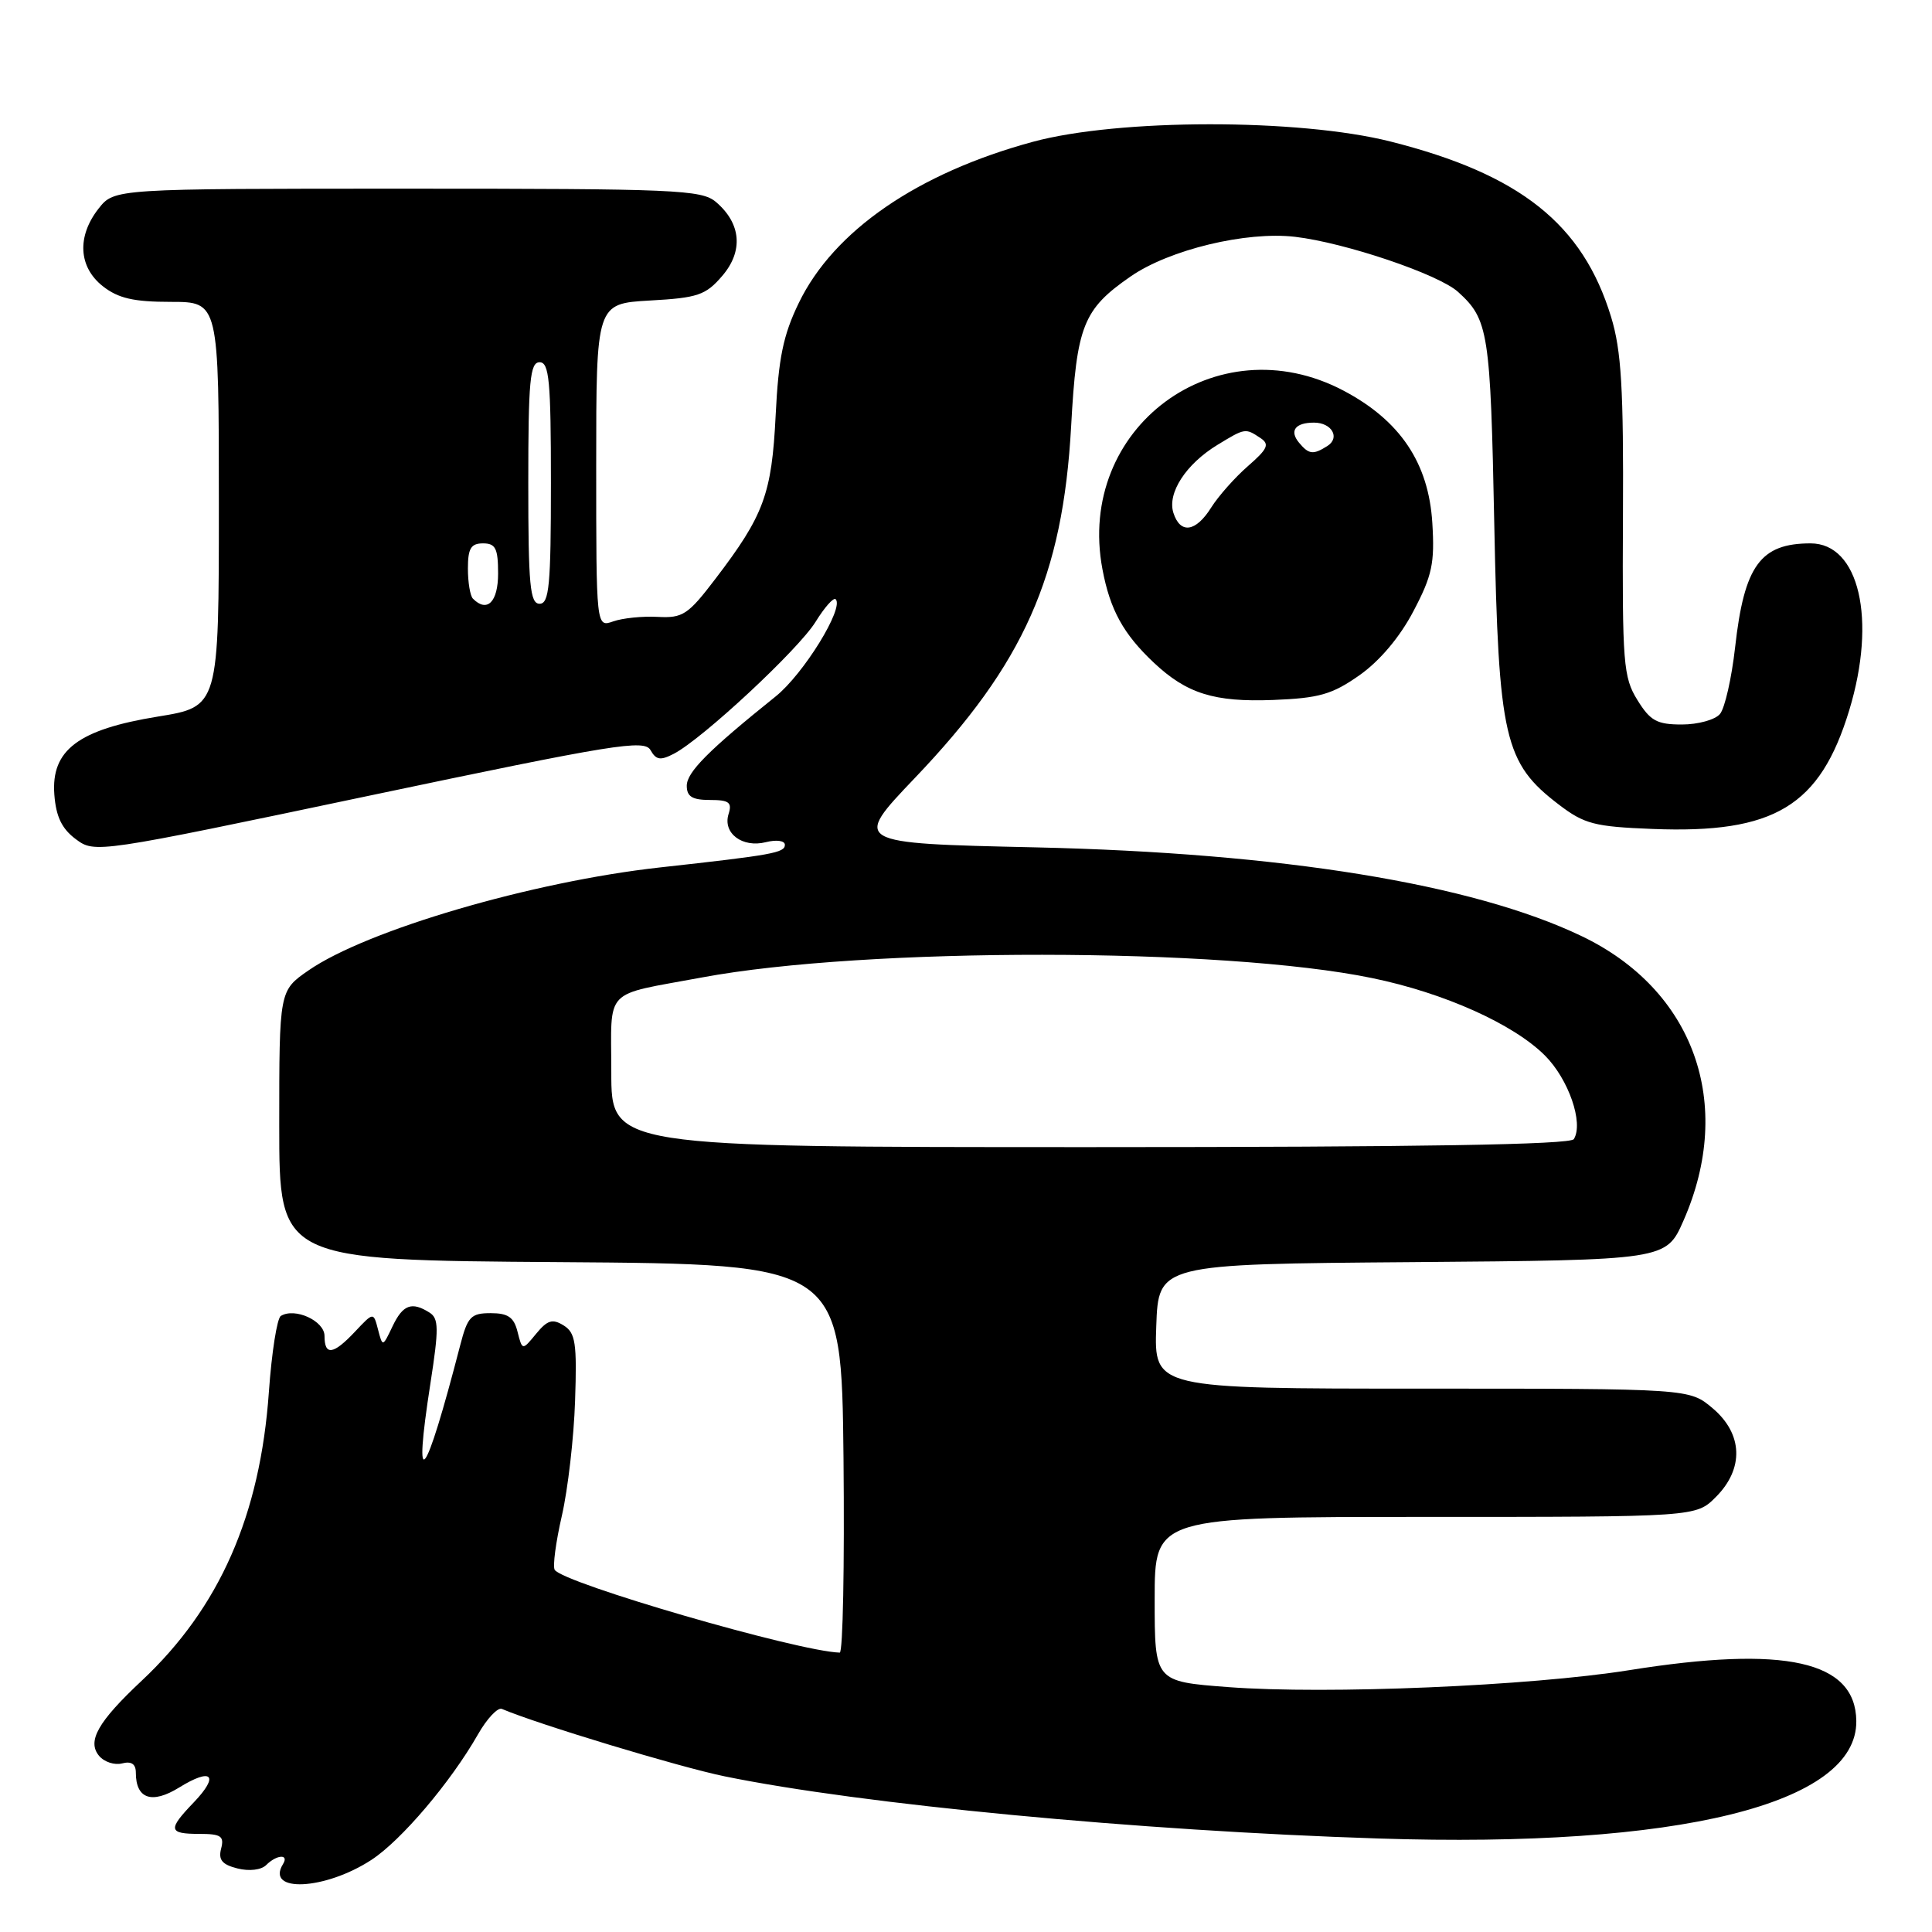 <?xml version="1.0" encoding="UTF-8" standalone="no"?>
<!DOCTYPE svg PUBLIC "-//W3C//DTD SVG 1.1//EN" "http://www.w3.org/Graphics/SVG/1.1/DTD/svg11.dtd" >
<svg xmlns="http://www.w3.org/2000/svg" xmlns:xlink="http://www.w3.org/1999/xlink" version="1.1" viewBox="0 0 256 256">
 <g >
 <path fill="currentColor"
d=" M 49.22 246.44 C 53.17 243.86 59.72 236.15 63.33 229.82 C 64.52 227.73 65.95 226.21 66.50 226.44 C 71.33 228.49 90.00 234.14 96.00 235.37 C 114.15 239.09 150.86 242.59 182.65 243.61 C 222.40 244.90 246.11 239.06 245.97 228.03 C 245.87 220.07 236.58 218.00 215.86 221.31 C 202.74 223.40 175.82 224.54 162.75 223.55 C 153.00 222.81 153.00 222.81 153.00 211.91 C 153.00 201.00 153.00 201.00 188.86 201.00 C 224.73 201.00 224.73 201.00 227.36 198.36 C 231.12 194.60 230.95 189.98 226.92 186.59 C 223.85 184.00 223.85 184.00 188.38 184.00 C 152.92 184.00 152.92 184.00 153.21 175.75 C 153.50 167.50 153.50 167.50 187.13 167.24 C 220.77 166.97 220.77 166.97 223.07 161.74 C 229.88 146.25 224.46 131.14 209.53 124.02 C 195.07 117.11 169.85 113.02 137.23 112.28 C 112.97 111.74 112.97 111.74 121.23 103.08 C 135.69 87.94 140.83 76.36 141.93 56.50 C 142.66 43.15 143.52 40.99 149.80 36.64 C 154.94 33.08 165.14 30.62 171.61 31.38 C 178.25 32.16 190.61 36.34 193.19 38.67 C 197.24 42.34 197.49 43.94 198.00 69.50 C 198.57 97.85 199.32 101.09 206.55 106.61 C 209.93 109.19 211.27 109.54 218.97 109.84 C 235.13 110.48 241.17 106.83 245.04 94.09 C 248.69 82.07 246.35 72.00 239.91 72.00 C 233.26 72.00 231.12 74.94 229.91 85.78 C 229.45 89.86 228.55 93.83 227.91 94.60 C 227.28 95.37 225.00 96.00 222.86 96.00 C 219.55 96.00 218.67 95.52 216.96 92.75 C 215.10 89.75 214.95 87.91 215.05 68.50 C 215.14 51.48 214.84 46.46 213.48 42.00 C 209.73 29.69 201.43 23.09 184.24 18.75 C 172.10 15.69 148.22 15.71 136.86 18.79 C 121.57 22.94 110.46 30.59 105.84 40.15 C 103.78 44.39 103.15 47.47 102.78 55.01 C 102.26 65.48 101.23 68.27 94.78 76.72 C 91.17 81.46 90.47 81.92 87.15 81.74 C 85.14 81.63 82.49 81.90 81.25 82.34 C 79.00 83.13 79.00 83.13 79.00 61.68 C 79.00 40.23 79.00 40.23 86.12 39.82 C 92.46 39.47 93.51 39.11 95.69 36.57 C 98.53 33.27 98.21 29.60 94.85 26.75 C 92.95 25.15 89.48 25.00 53.96 25.00 C 15.15 25.00 15.15 25.00 13.07 27.63 C 10.17 31.32 10.39 35.38 13.63 37.93 C 15.67 39.53 17.71 40.00 22.63 40.00 C 29.00 40.00 29.00 40.00 29.00 66.82 C 29.00 93.64 29.00 93.64 20.92 94.95 C 10.37 96.66 6.76 99.39 7.20 105.28 C 7.42 108.21 8.19 109.81 10.04 111.19 C 12.57 113.07 12.74 113.05 48.94 105.43 C 81.45 98.59 85.39 97.95 86.20 99.40 C 86.94 100.71 87.51 100.80 89.30 99.87 C 93.11 97.88 105.79 86.07 108.06 82.41 C 109.25 80.48 110.45 79.12 110.73 79.40 C 111.88 80.55 106.48 89.31 102.78 92.28 C 93.87 99.43 91.00 102.32 91.00 104.12 C 91.00 105.55 91.73 106.00 94.07 106.00 C 96.60 106.00 97.03 106.32 96.54 107.86 C 95.74 110.40 98.36 112.38 101.49 111.59 C 102.88 111.24 104.00 111.39 104.00 111.94 C 104.00 113.00 102.39 113.29 87.45 114.94 C 70.55 116.81 48.59 123.24 40.87 128.59 C 37.00 131.27 37.00 131.27 37.00 149.12 C 37.00 166.98 37.00 166.98 74.25 167.24 C 111.50 167.50 111.50 167.50 111.77 193.25 C 111.91 207.41 111.69 218.99 111.27 218.98 C 105.73 218.82 74.60 209.78 73.50 208.01 C 73.22 207.55 73.65 204.32 74.45 200.84 C 75.25 197.35 76.04 190.51 76.20 185.63 C 76.46 177.96 76.26 176.61 74.69 175.63 C 73.21 174.71 72.54 174.91 71.04 176.73 C 69.21 178.96 69.21 178.96 68.58 176.48 C 68.10 174.54 67.32 174.00 65.02 174.00 C 62.40 174.00 61.96 174.46 60.98 178.25 C 56.28 196.40 54.68 198.43 57.04 183.26 C 58.16 176.05 58.14 174.70 56.92 173.93 C 54.56 172.43 53.38 172.87 52.01 175.75 C 50.70 178.50 50.70 178.50 50.09 176.17 C 49.49 173.85 49.49 173.85 47.07 176.42 C 44.17 179.51 43.00 179.68 43.00 177.02 C 43.00 175.02 39.07 173.22 37.21 174.37 C 36.71 174.68 36.00 179.20 35.63 184.41 C 34.48 200.80 29.09 213.04 18.76 222.72 C 12.98 228.14 11.52 230.71 13.12 232.65 C 13.80 233.47 15.18 233.92 16.18 233.66 C 17.41 233.34 18.00 233.74 18.00 234.89 C 18.00 238.36 20.12 239.09 23.73 236.86 C 28.07 234.17 29.12 235.22 25.68 238.82 C 22.20 242.44 22.30 243.00 26.41 243.00 C 29.29 243.00 29.73 243.30 29.30 244.95 C 28.91 246.44 29.43 247.07 31.47 247.58 C 33.02 247.97 34.62 247.78 35.27 247.13 C 36.67 245.73 38.34 245.64 37.50 247.00 C 35.13 250.84 43.06 250.46 49.22 246.44 Z  M 180.14 89.47 C 182.82 87.58 185.49 84.42 187.29 80.98 C 189.77 76.27 190.12 74.63 189.79 69.29 C 189.30 61.33 185.52 55.71 178.00 51.75 C 161.16 42.89 142.54 56.70 146.08 75.43 C 147.09 80.81 148.86 84.02 152.89 87.81 C 157.25 91.91 160.89 93.05 168.69 92.75 C 174.80 92.51 176.51 92.02 180.14 89.47 Z  M 81.00 142.07 C 81.00 130.71 79.79 131.98 93.00 129.52 C 114.63 125.48 162.10 125.52 181.81 129.60 C 191.34 131.56 200.54 135.69 204.71 139.86 C 207.85 143.00 209.86 148.81 208.54 150.94 C 208.09 151.67 188.23 152.00 144.44 152.00 C 81.00 152.00 81.00 152.00 81.00 142.07 Z  M 62.67 79.33 C 62.30 78.97 62.00 77.17 62.00 75.33 C 62.00 72.67 62.40 72.00 64.00 72.00 C 65.67 72.00 66.00 72.67 66.00 76.00 C 66.00 79.77 64.55 81.22 62.67 79.33 Z  M 70.00 64.00 C 70.00 50.44 70.23 48.00 71.50 48.00 C 72.77 48.00 73.00 50.44 73.00 64.00 C 73.00 77.56 72.77 80.00 71.50 80.00 C 70.23 80.00 70.00 77.56 70.00 64.00 Z  M 155.48 67.95 C 154.65 65.33 157.14 61.50 161.30 58.96 C 164.99 56.71 165.01 56.71 167.00 58.03 C 168.26 58.86 167.99 59.47 165.36 61.76 C 163.63 63.27 161.44 65.74 160.49 67.25 C 158.45 70.51 156.39 70.80 155.48 67.95 Z  M 172.13 58.66 C 170.82 57.08 171.62 56.00 174.11 56.00 C 176.47 56.00 177.61 58.00 175.88 59.10 C 174.00 60.29 173.43 60.22 172.13 58.66 Z "/>
</g>
</svg>